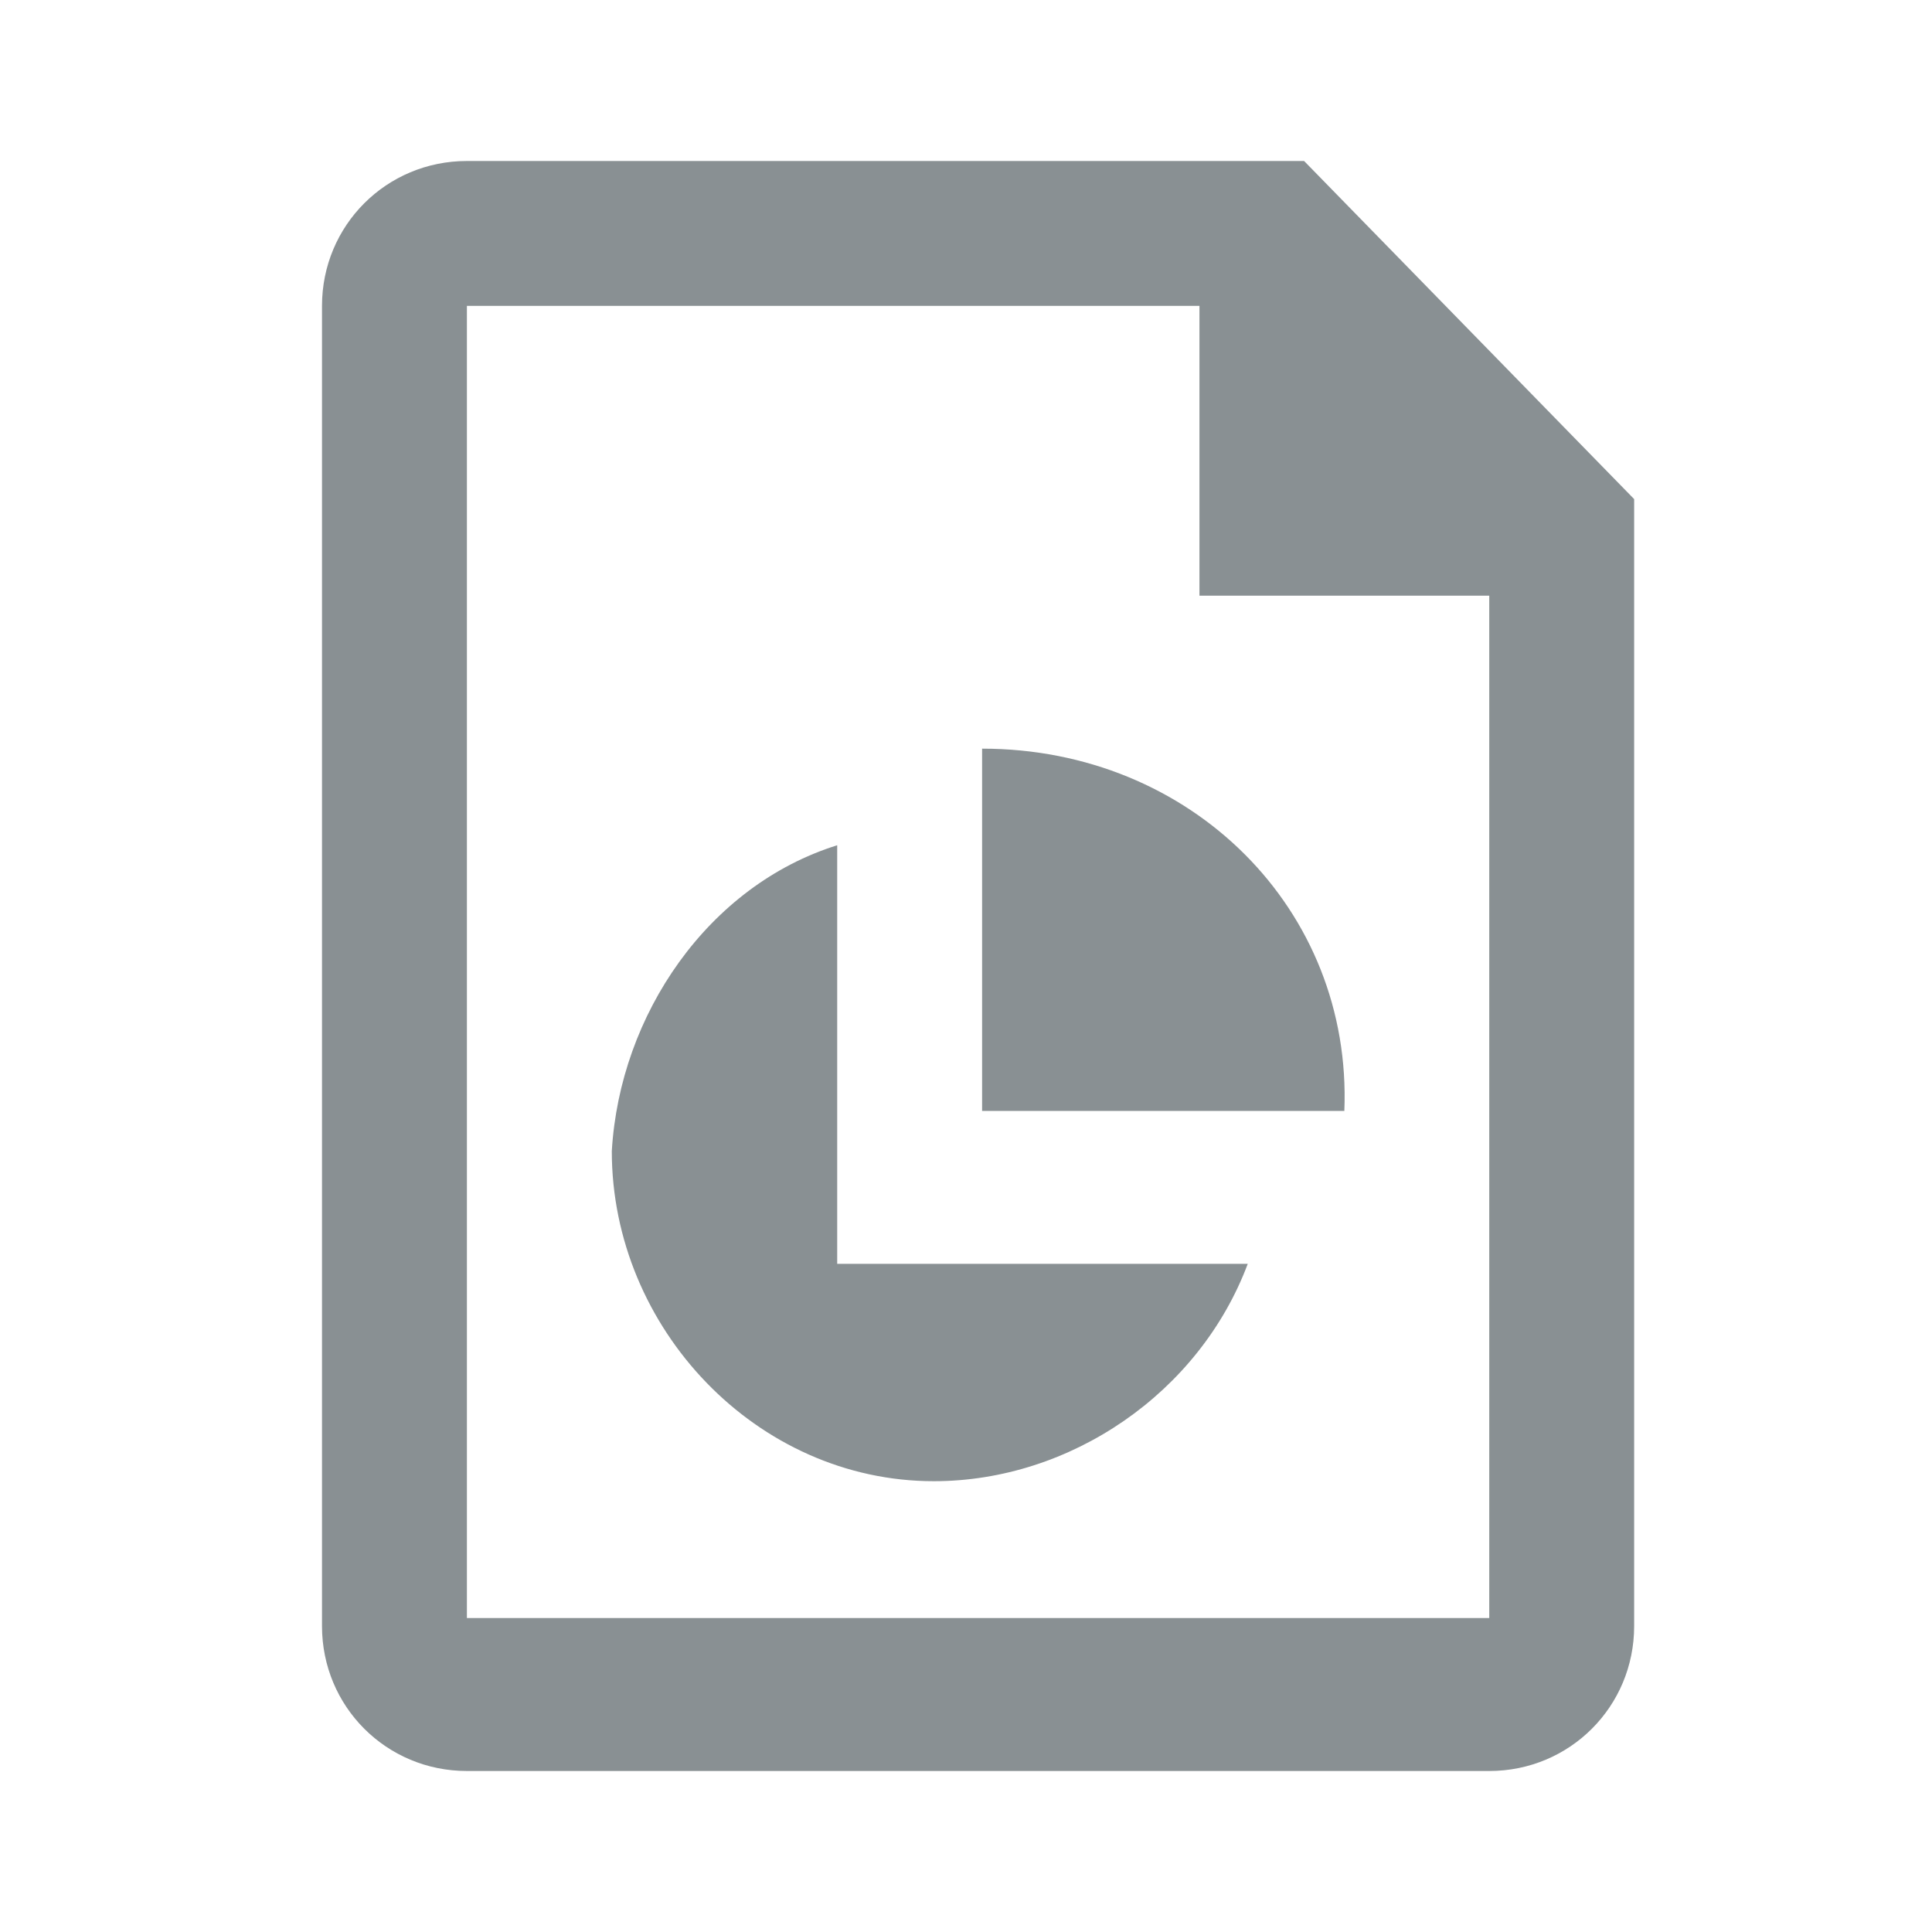 <?xml version="1.0" encoding="utf-8"?>
<!-- Generator: Adobe Illustrator 21.0.0, SVG Export Plug-In . SVG Version: 6.00 Build 0)  -->
<svg version="1.1" id="tunjanagan_kinerja" xmlns="http://www.w3.org/2000/svg" xmlns:xlink="http://www.w3.org/1999/xlink" x="0px"
	 y="0px" viewBox="0 0 24 24" style="enable-background:new 0 0 24 24;" xml:space="preserve">
<style type="text/css">
	.st0{fill:none;}
	.st1{fill:#899093;}
</style>
<path id="Path_386" class="st0" d="M0,0h24v24H0V0z"/>
<g id="Group_342" transform="translate(4 2)">
	<path id="Path_461" class="st1" d="M8.2,7.3v4.5h4.5C12.8,9.3,10.8,7.3,8.2,7.3L8.2,7.3z"/>
	<path id="Path_462" class="st1" d="M12.2,0H1.8C0.8,0,0,0.8,0,1.8v16.4c0,1,0.8,1.8,1.8,1.8h12.7c1,0,1.8-0.8,1.8-1.8v-14L12.2,0z
		 M1.8,18.2V1.8h9.1v3.6h3.6v12.7H1.8V18.2z"/>
	<path id="Path_463" class="st1" d="M6.4,8.5C4.8,9,3.7,10.6,3.6,12.3c0,2.2,1.8,4.1,4,4.1c1.7,0,3.3-1.1,3.9-2.7H6.4V8.5z"/>
</g>
</svg>

